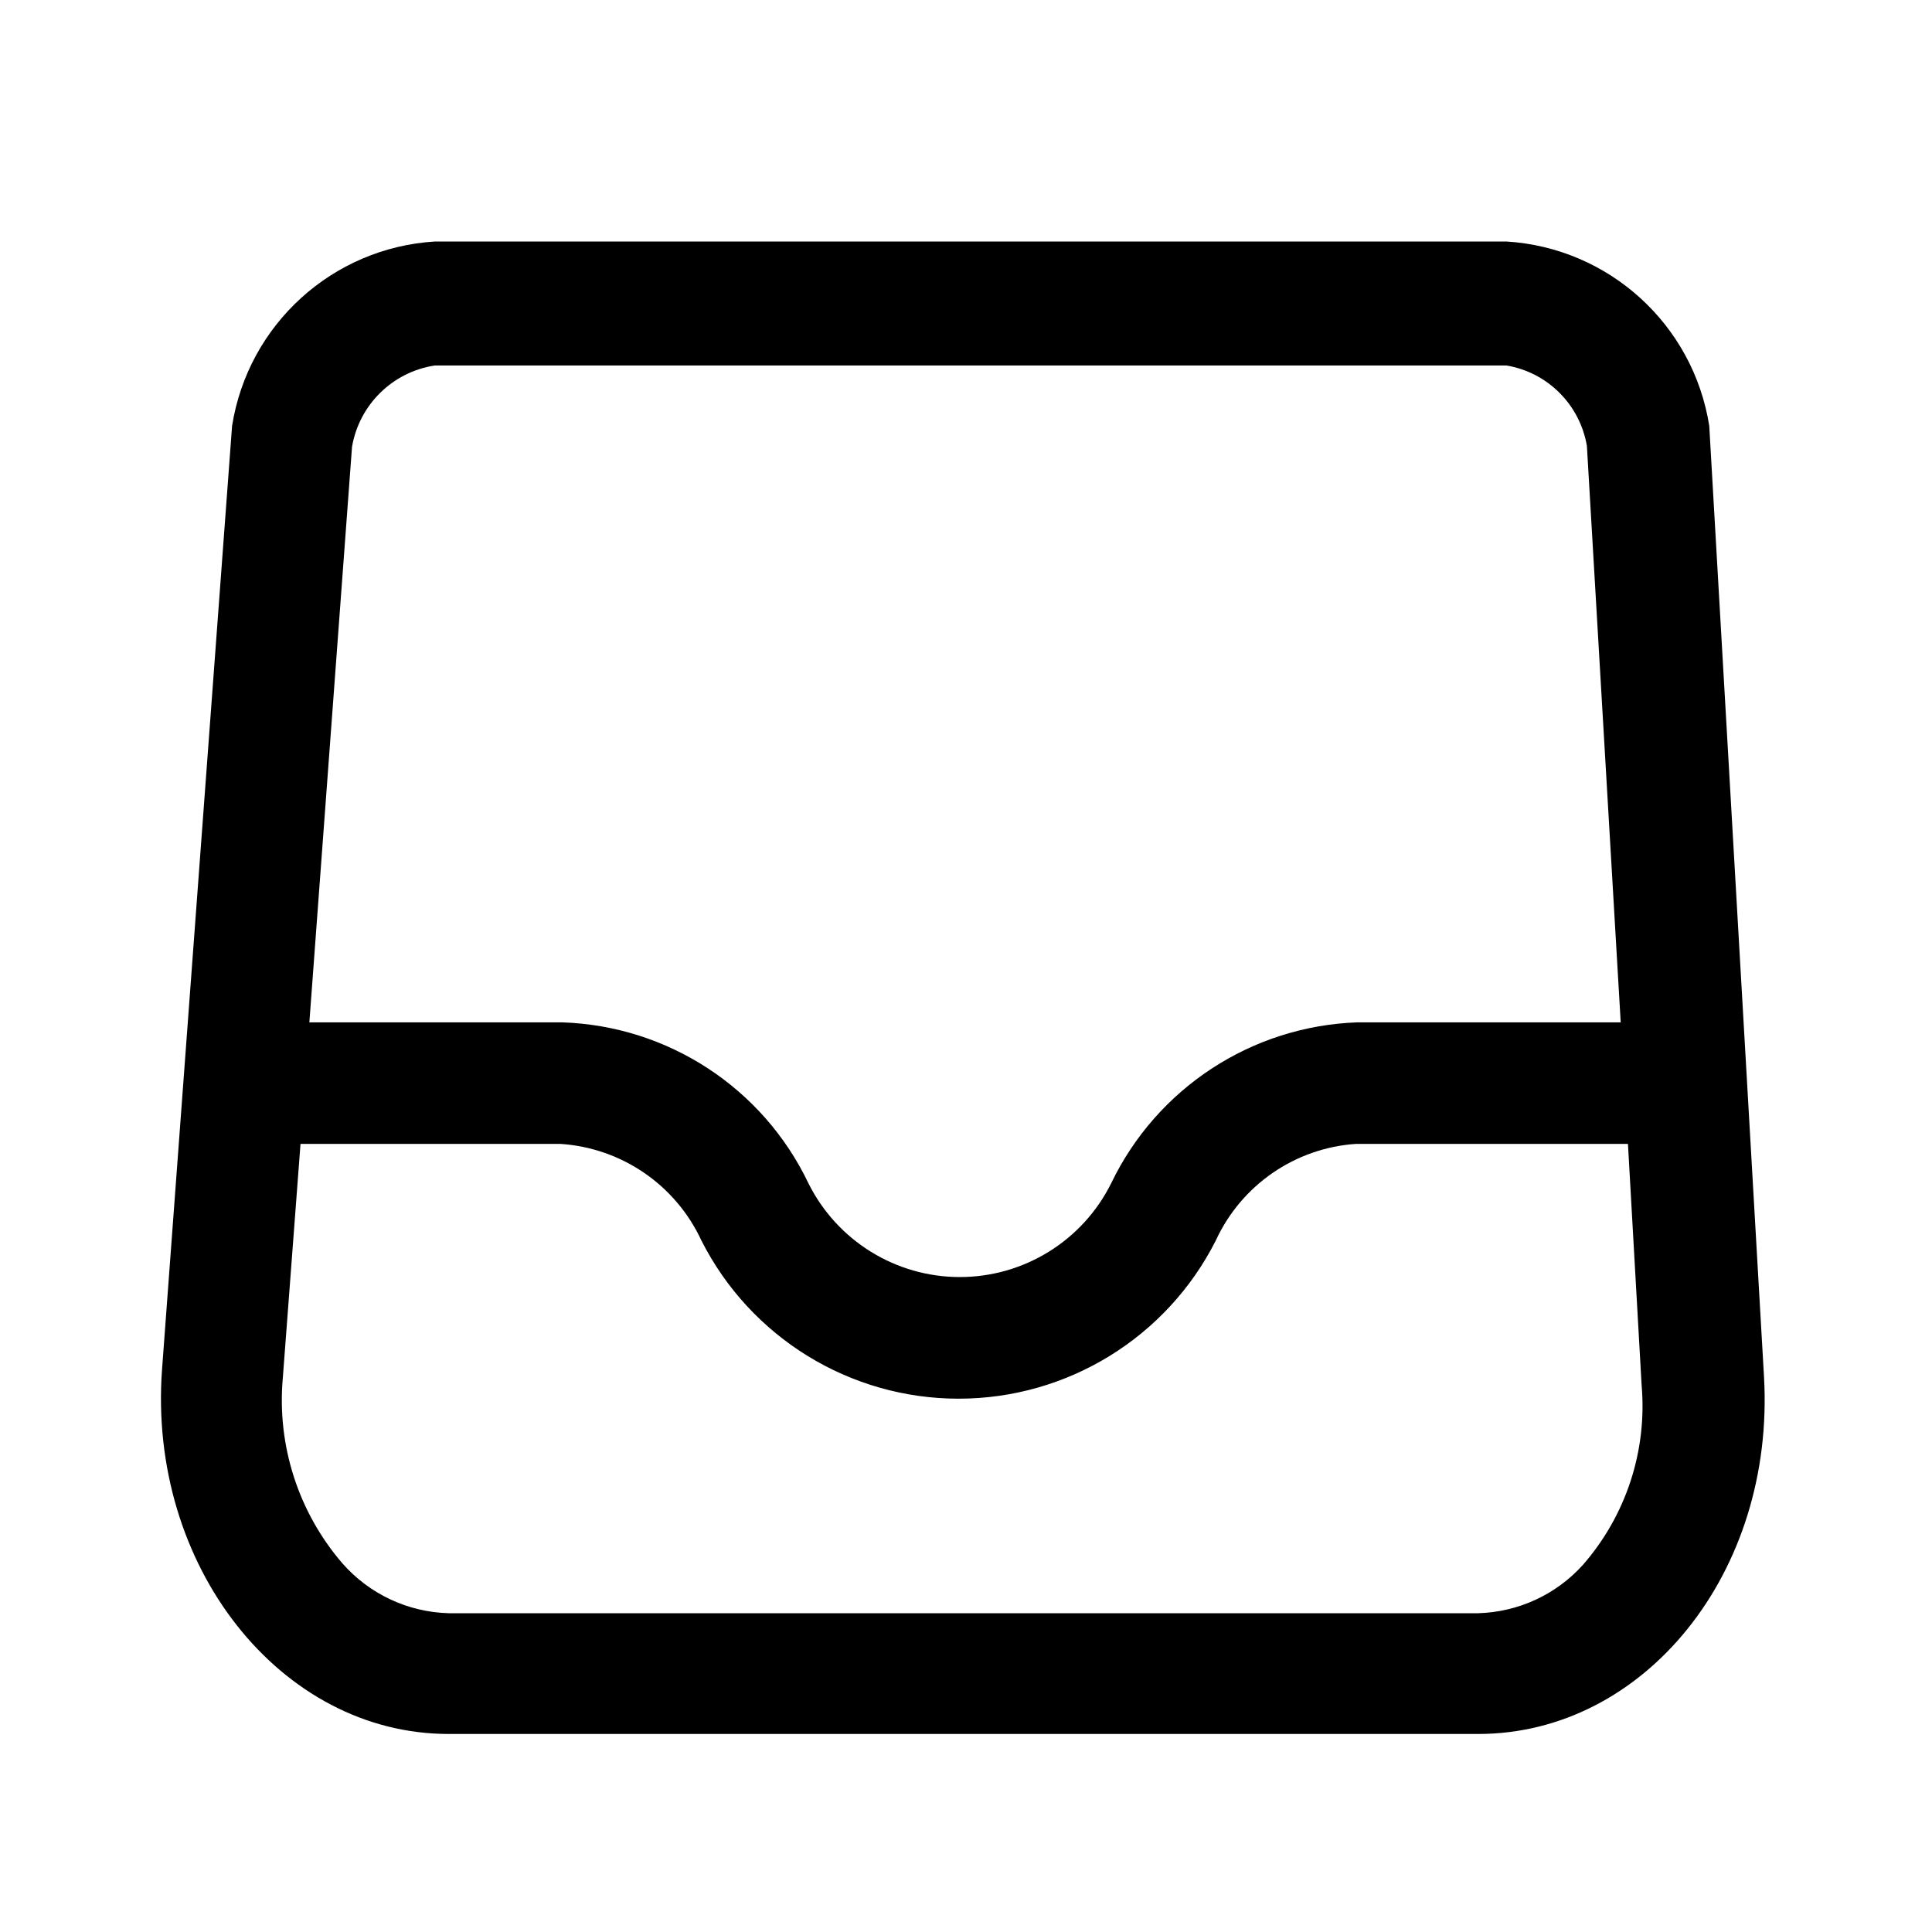 <svg width="24" height="24" viewBox="0 0 24 24" fill="none" xmlns="http://www.w3.org/2000/svg">
<path fill-rule="evenodd" clip-rule="evenodd" d="M21.233 5.29C21.034 4.03 19.986 3.078 18.713 3H5.403C4.13 3.078 3.083 4.03 2.883 5.29L2.013 17.01C1.833 19.45 3.483 21.54 5.573 21.54H18.363C20.423 21.54 22.053 19.54 21.913 17.1L21.233 5.29ZM5.403 4.54H18.713C19.226 4.626 19.627 5.028 19.713 5.54L20.133 12.7H16.863C15.551 12.745 14.372 13.516 13.803 14.7C13.448 15.413 12.72 15.864 11.923 15.864C11.127 15.864 10.399 15.413 10.043 14.7C9.477 13.514 8.297 12.743 6.983 12.7H3.843L4.373 5.55C4.463 5.026 4.878 4.619 5.403 4.54ZM18.363 20.04C18.861 20.026 19.33 19.809 19.663 19.44C20.199 18.827 20.463 18.022 20.393 17.21L20.223 14.21H16.843C16.087 14.261 15.42 14.722 15.103 15.41C14.494 16.615 13.259 17.375 11.908 17.375C10.558 17.375 9.323 16.615 8.713 15.41C8.393 14.72 7.722 14.26 6.963 14.21H3.733L3.513 17.12C3.439 17.955 3.706 18.785 4.253 19.42C4.588 19.802 5.066 20.026 5.573 20.04H18.363Z" fill="black"/>
</svg>
